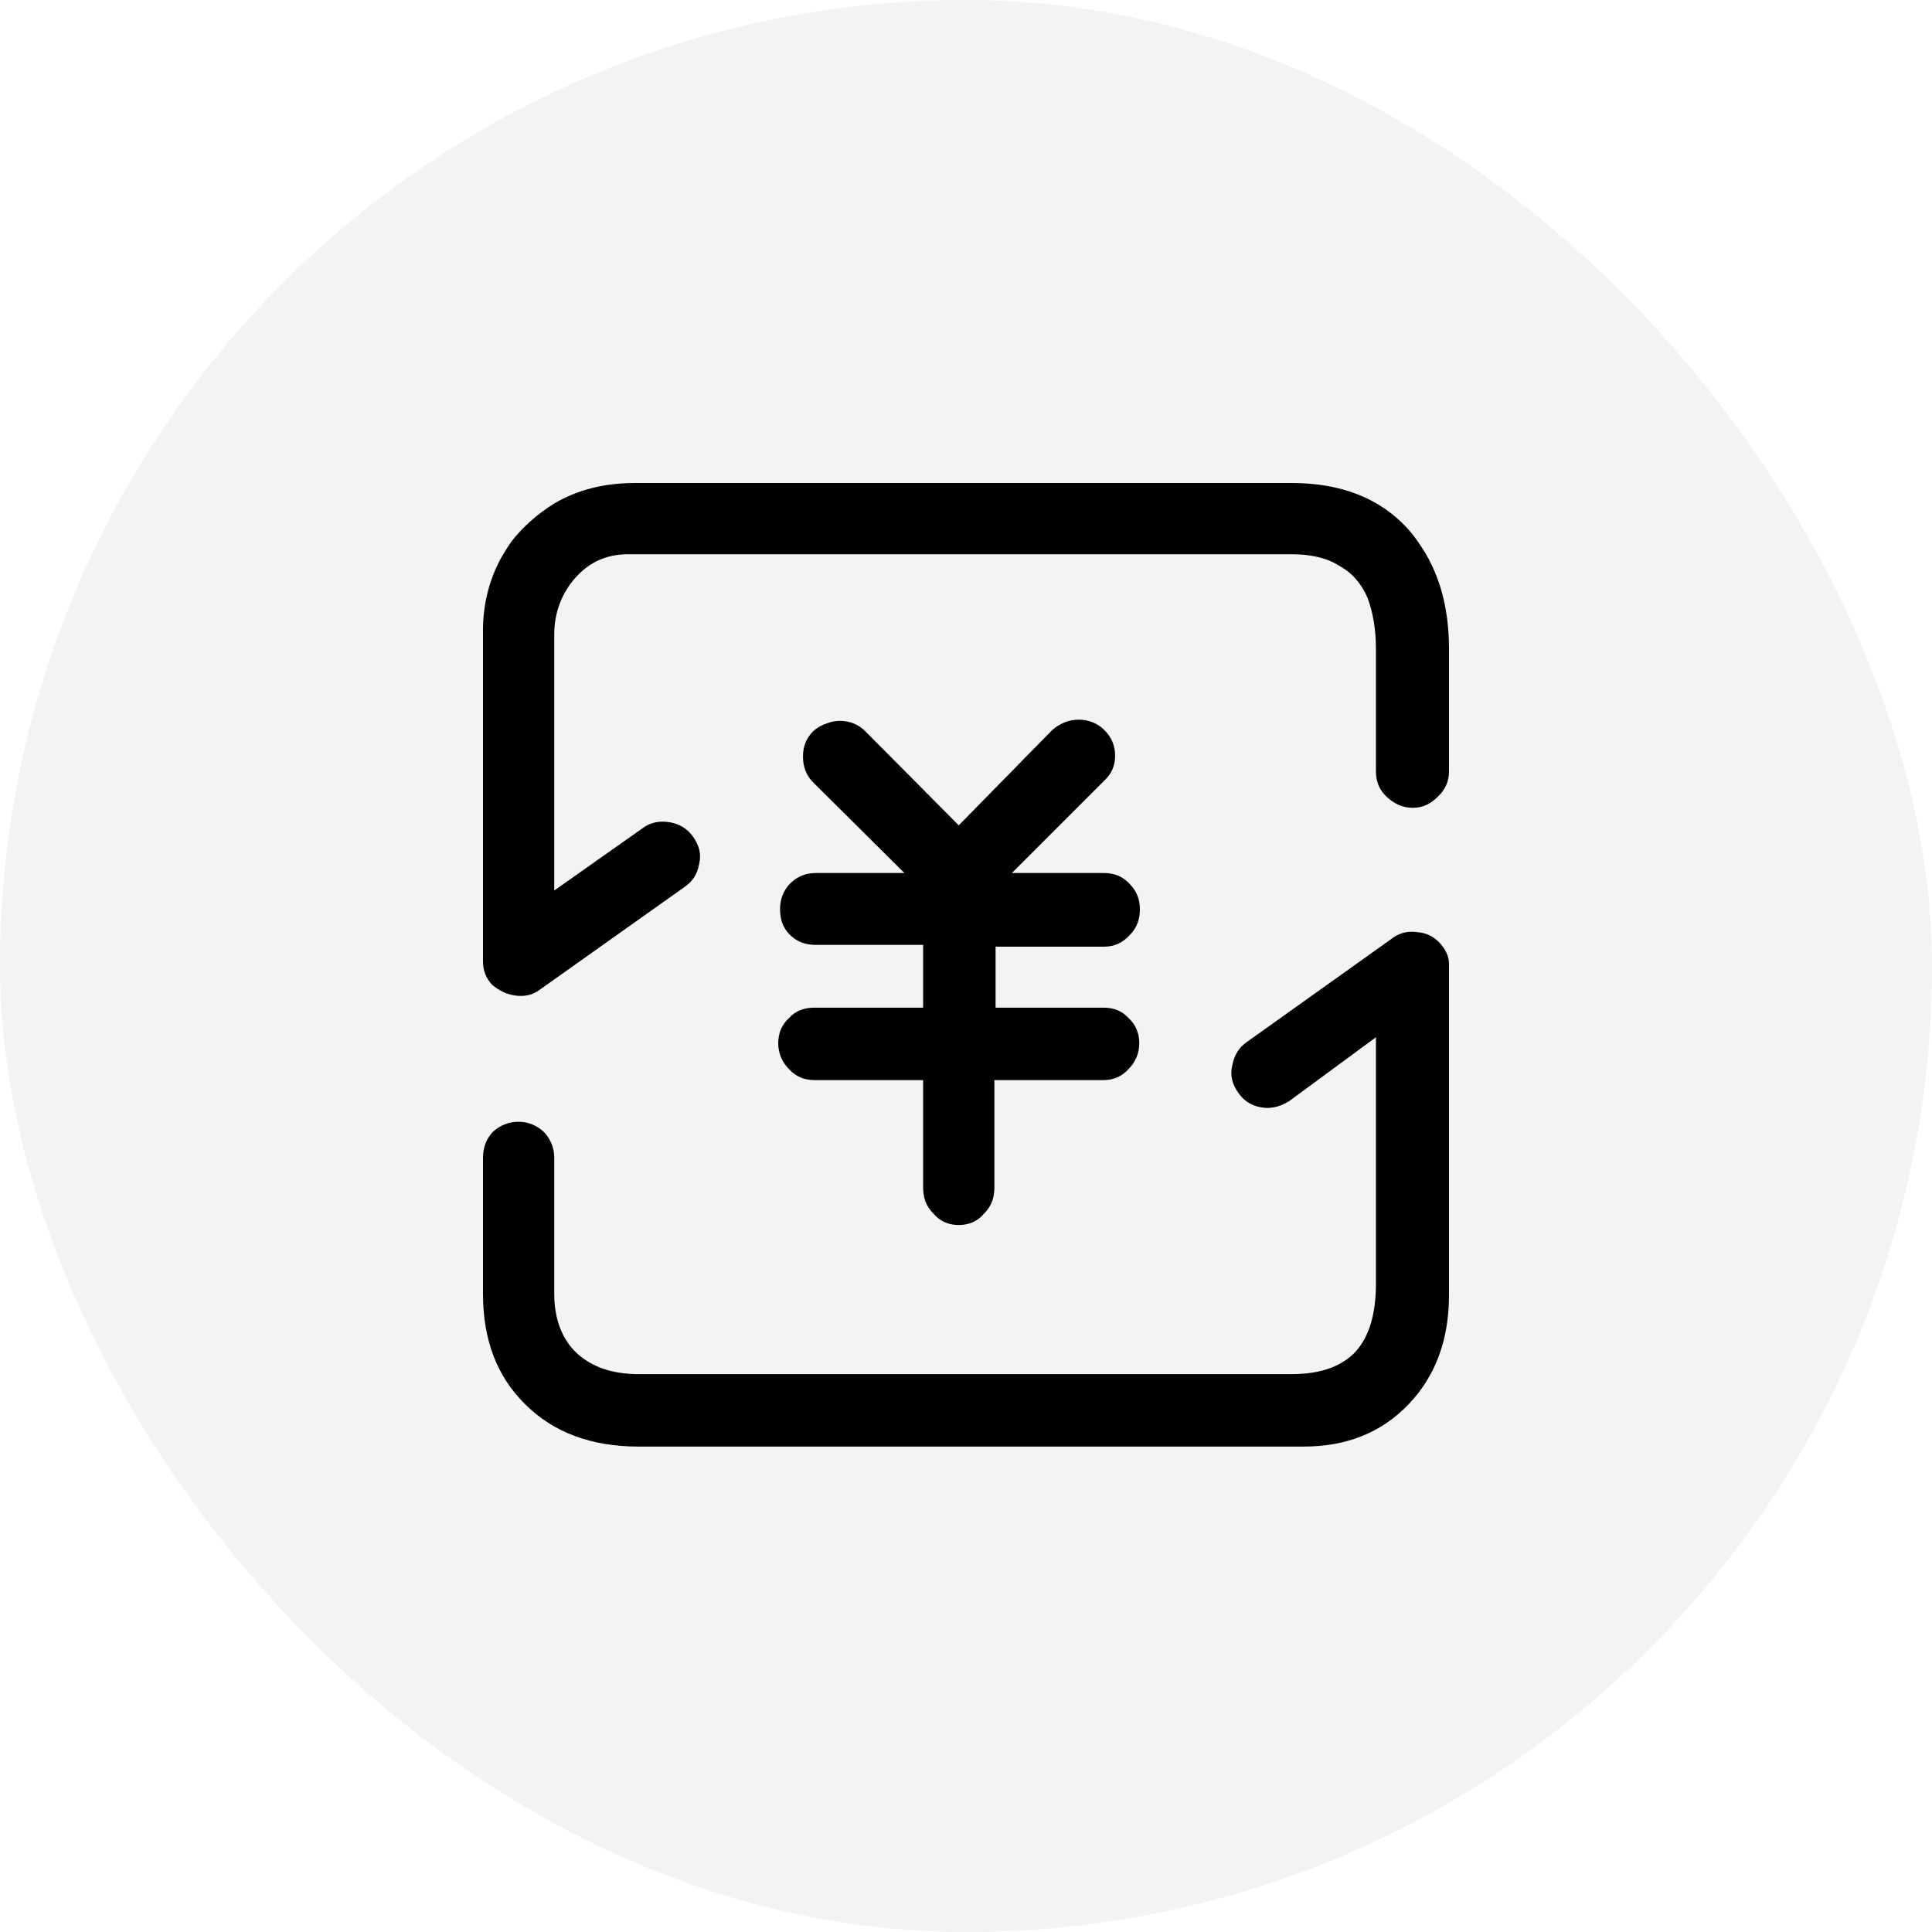 <svg width="32" height="32" viewBox="0 0 32 32" fill="none" xmlns="http://www.w3.org/2000/svg" xmlns:xlink="http://www.w3.org/1999/xlink">
	<desc>
			Created with Pixso.
	</desc>
	<defs/>
	<rect rx="16" width="32" height="32" fill="#000000" fill-opacity="0.05"/>
	<path d="M9.18 8.34C9.57 8.11 10.01 8 10.52 8L21.39 8C22.21 8 22.85 8.25 23.31 8.75Q23.41 8.86 23.49 8.98Q24 9.69 24 10.75L24 12.78C24 12.95 23.93 13.09 23.81 13.2C23.69 13.32 23.56 13.38 23.4 13.38C23.24 13.38 23.1 13.32 22.97 13.2C22.85 13.09 22.79 12.95 22.79 12.78L22.79 10.75C22.79 10.42 22.74 10.14 22.65 9.9C22.55 9.67 22.4 9.49 22.18 9.37C21.98 9.24 21.71 9.18 21.39 9.18L10.4 9.18C10.05 9.18 9.76 9.31 9.53 9.57C9.3 9.83 9.18 10.15 9.18 10.51L9.18 14.75L10.64 13.72C10.77 13.62 10.93 13.59 11.1 13.62C11.26 13.65 11.39 13.73 11.48 13.86C11.58 14 11.62 14.15 11.58 14.31C11.55 14.48 11.47 14.6 11.34 14.69L8.93 16.4C8.82 16.48 8.69 16.51 8.54 16.49C8.39 16.47 8.27 16.41 8.15 16.31C8.05 16.2 8 16.08 8 15.92L8 10.44C8 10.01 8.1 9.61 8.3 9.24Q8.38 9.1 8.47 8.97Q8.76 8.6 9.18 8.34ZM16.49 15.68L16.49 16.69L18.28 16.69C18.44 16.69 18.58 16.74 18.69 16.86C18.81 16.97 18.87 17.11 18.87 17.28C18.87 17.44 18.81 17.59 18.69 17.71C18.58 17.83 18.44 17.89 18.28 17.89L16.47 17.89L16.47 19.67C16.47 19.84 16.42 19.98 16.3 20.1C16.19 20.23 16.05 20.29 15.88 20.29C15.71 20.29 15.57 20.23 15.46 20.1C15.34 19.98 15.29 19.84 15.29 19.67L15.29 17.89L13.49 17.89C13.32 17.89 13.18 17.83 13.07 17.71C12.95 17.59 12.89 17.44 12.89 17.28C12.89 17.11 12.95 16.97 13.07 16.86C13.18 16.74 13.32 16.69 13.49 16.69L15.29 16.69L15.29 15.65L13.51 15.65C13.34 15.65 13.2 15.6 13.08 15.48C12.97 15.37 12.92 15.23 12.92 15.06C12.92 14.9 12.97 14.76 13.08 14.64C13.2 14.52 13.34 14.46 13.51 14.46L14.98 14.46L13.47 12.96C13.35 12.84 13.3 12.7 13.3 12.53C13.3 12.37 13.35 12.23 13.47 12.11Q13.57 12.02 13.7 11.98Q13.8 11.94 13.91 11.94C14.08 11.94 14.22 12 14.33 12.11L15.88 13.67L17.43 12.09C17.56 11.98 17.7 11.92 17.87 11.92C18.03 11.92 18.18 11.98 18.29 12.09C18.41 12.21 18.47 12.35 18.47 12.52C18.47 12.68 18.41 12.82 18.29 12.93L16.76 14.46L18.29 14.46C18.46 14.46 18.6 14.52 18.71 14.64C18.83 14.76 18.88 14.9 18.88 15.06C18.88 15.23 18.83 15.37 18.71 15.49C18.6 15.61 18.46 15.68 18.29 15.68L16.49 15.68ZM23.84 15.61C23.94 15.72 24 15.84 24 15.96L24 21.45C24 22.2 23.77 22.8 23.33 23.26C22.88 23.73 22.3 23.96 21.59 23.96L10.58 23.96C9.8 23.96 9.17 23.73 8.7 23.26C8.23 22.8 8 22.19 8 21.43L8 19.18C8 19.01 8.05 18.87 8.16 18.75C8.28 18.64 8.42 18.58 8.59 18.58C8.75 18.58 8.89 18.64 9.01 18.75C9.12 18.87 9.18 19.01 9.18 19.18L9.18 21.43C9.18 21.85 9.31 22.18 9.55 22.41C9.8 22.64 10.14 22.76 10.58 22.76L21.39 22.76C21.88 22.76 22.23 22.63 22.46 22.38C22.68 22.13 22.79 21.76 22.79 21.26L22.79 17.18L21.35 18.24C21.19 18.34 21.03 18.37 20.88 18.34C20.72 18.31 20.6 18.23 20.51 18.1C20.41 17.96 20.37 17.81 20.41 17.65C20.44 17.48 20.52 17.35 20.65 17.26L23.09 15.52C23.21 15.44 23.34 15.42 23.48 15.44C23.62 15.45 23.74 15.51 23.84 15.61Z" fill="#000000" fill-opacity="1" fill-rule="evenodd"/>
</svg>
